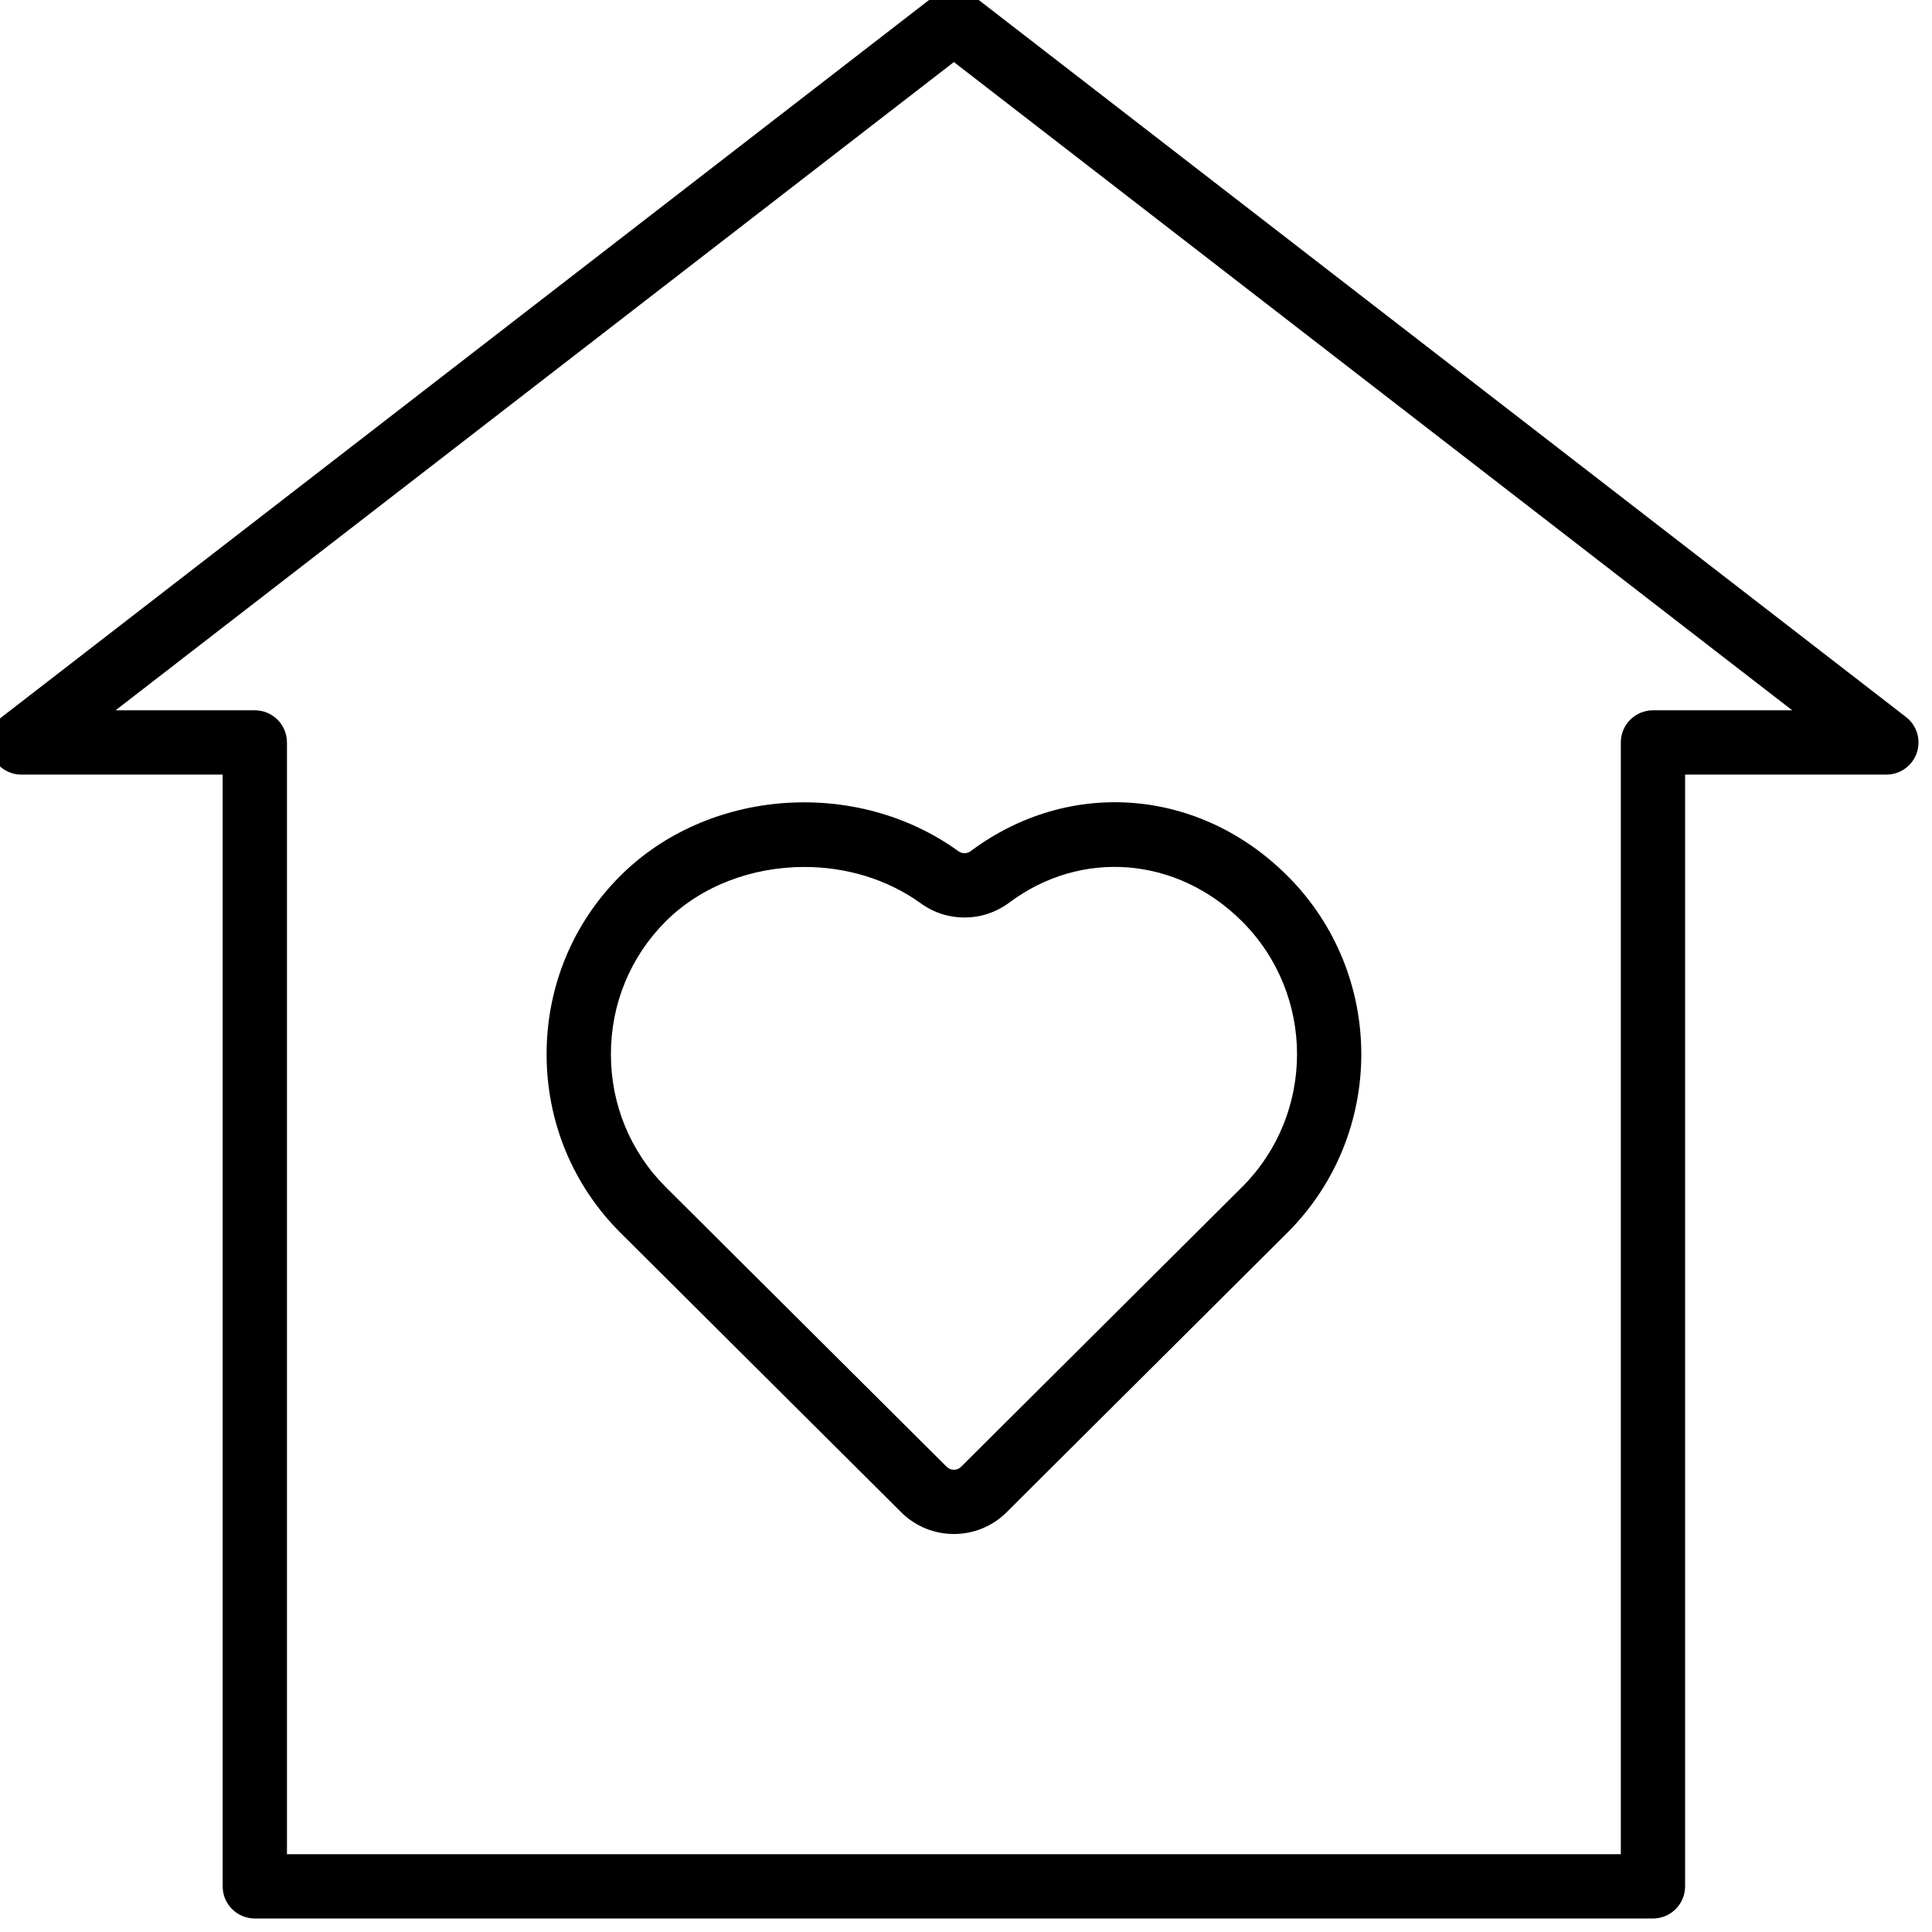 <?xml version="1.0" encoding="UTF-8" standalone="no" ?>
<!DOCTYPE svg PUBLIC "-//W3C//DTD SVG 1.1//EN" "http://www.w3.org/Graphics/SVG/1.1/DTD/svg11.dtd">
<svg xmlns="http://www.w3.org/2000/svg" xmlns:xlink="http://www.w3.org/1999/xlink" version="1.1" width="210" height="210" viewBox="0 0 210 210" xml:space="preserve">
<desc>Created with Fabric.js 1.7.22</desc>
<defs>
</defs>
<g id="icon" style="stroke: none; stroke-width: 1; stroke-dasharray: none; stroke-linecap: butt; stroke-linejoin: miter; stroke-miterlimit: 10; fill: none; fill-rule: nonzero; opacity: 1;" transform="translate(-1.167 -1.167) scale(2.33 2.33)" >
	<path d="M 77.612 90 H 12.388 c -0.829 0 -1.5 -0.672 -1.5 -1.5 V 36.637 H 1.5 c -0.642 0 -1.212 -0.408 -1.419 -1.015 c -0.208 -0.607 -0.006 -1.279 0.502 -1.671 l 43.5 -33.637 c 0.54 -0.418 1.295 -0.418 1.835 0 l 43.5 33.637 c 0.507 0.393 0.709 1.064 0.502 1.671 c -0.208 0.607 -0.778 1.015 -1.42 1.015 h -9.388 V 88.5 C 79.112 89.328 78.44 90 77.612 90 z M 13.888 87 h 62.225 V 35.137 c 0 -0.829 0.672 -1.5 1.5 -1.5 h 6.496 L 45 3.396 L 5.892 33.637 h 6.496 c 0.829 0 1.5 0.671 1.5 1.5 V 87 z" style="stroke: none; stroke-width: 1; stroke-dasharray: none; stroke-linecap: butt; stroke-linejoin: miter; stroke-miterlimit: 10; fill: rgb(0,0,0); fill-rule: nonzero; opacity: 1;" transform=" matrix(1 0 0 1 0 0) " stroke-linecap="round" />
	<path d="M 45 72.063 c -0.888 0 -1.776 -0.336 -2.452 -1.009 L 29.434 57.998 C 27.219 55.782 26 52.829 26 49.681 c 0 -3.149 1.219 -6.102 3.432 -8.314 c 4.089 -4.089 11.021 -4.598 15.779 -1.157 l 0 0 c 0.177 0.126 0.404 0.124 0.58 -0.008 c 4.59 -3.424 10.667 -2.946 14.777 1.165 c 4.584 4.584 4.584 12.044 0 16.629 L 47.453 71.054 C 46.776 71.727 45.888 72.063 45 72.063 z M 38.021 40.945 c -2.4 0 -4.79 0.864 -6.468 2.542 C 29.907 45.134 29 47.333 29 49.681 c 0 2.347 0.907 4.547 2.553 6.193 l 13.111 13.053 c 0.186 0.186 0.487 0.186 0.672 0 l 13.113 -13.056 c 3.412 -3.412 3.412 -8.969 -0.002 -12.384 c -3.029 -3.029 -7.496 -3.394 -10.861 -0.881 c -1.229 0.917 -2.892 0.933 -4.133 0.034 C 41.878 41.501 39.947 40.945 38.021 40.945 z" style="stroke: none; stroke-width: 1; stroke-dasharray: none; stroke-linecap: butt; stroke-linejoin: miter; stroke-miterlimit: 10; fill: rgb(0,0,0); fill-rule: nonzero; opacity: 1;" transform=" matrix(1 0 0 1 0 0) " stroke-linecap="round" />
</g>
</svg>